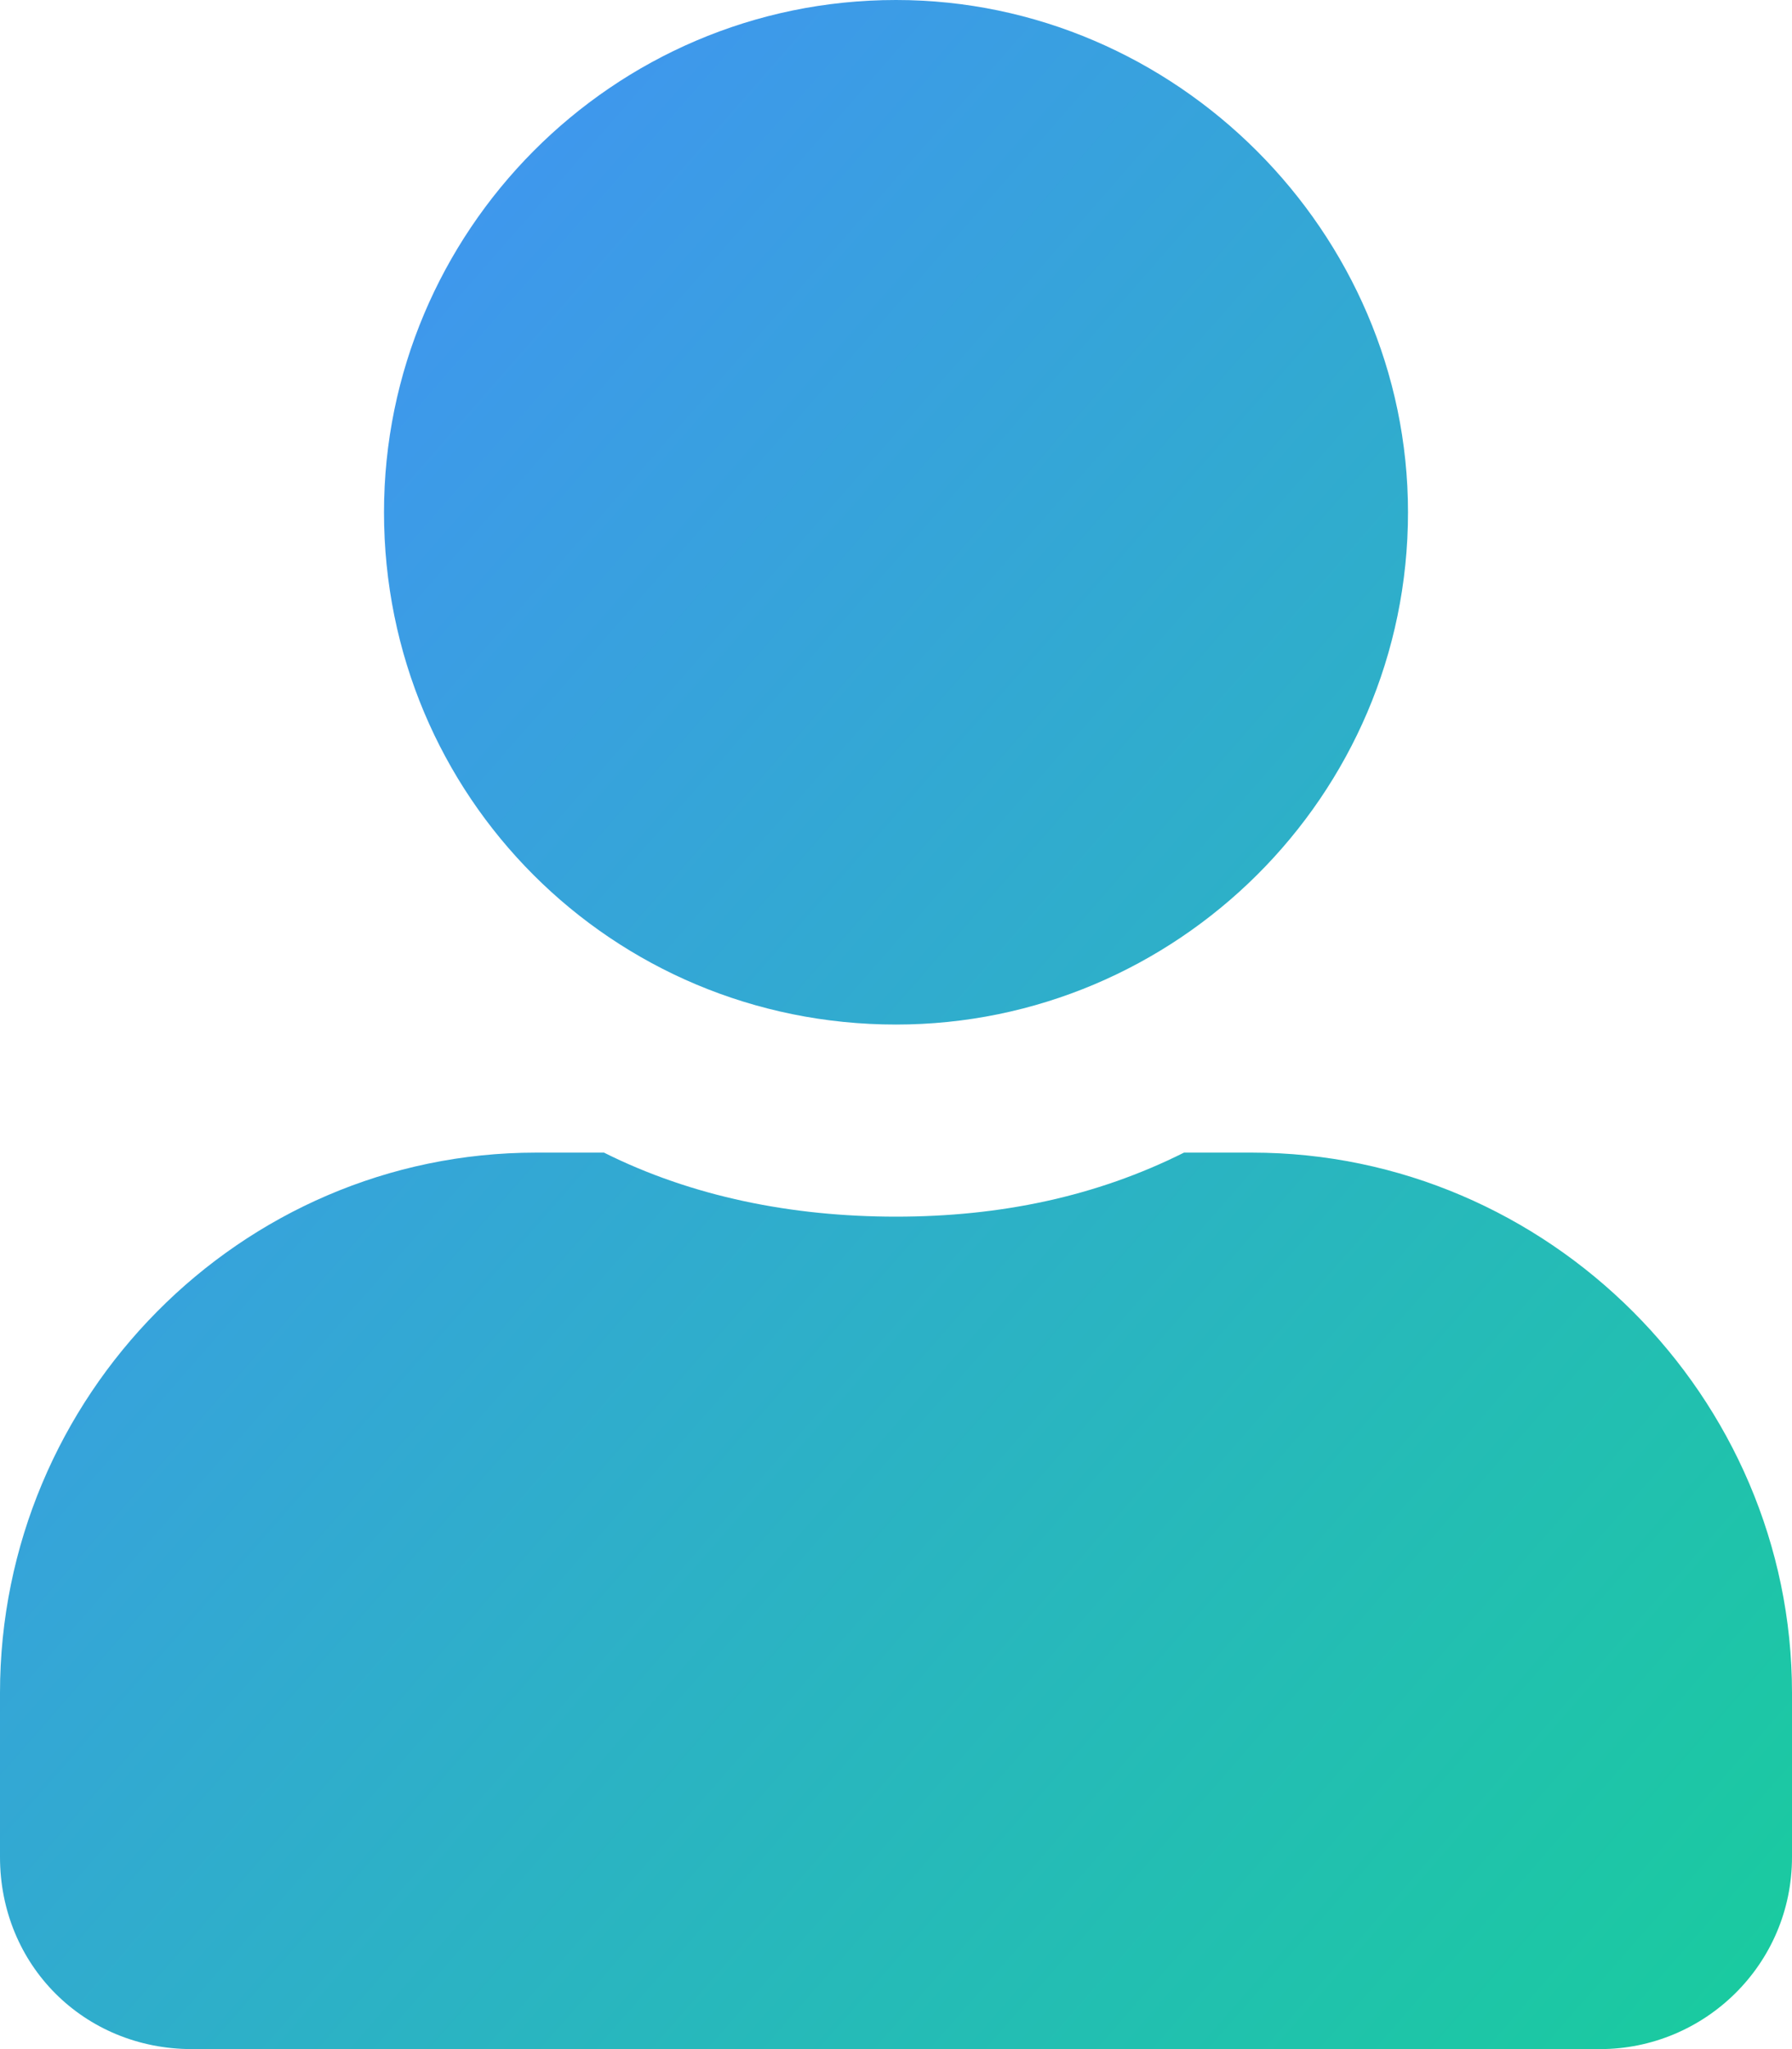 <svg width="21" height="24" viewBox="0 0 21 24" fill="none" xmlns="http://www.w3.org/2000/svg">
<path d="M10.5 12C13.781 12 16.5 9.328 16.5 6C16.5 2.719 13.781 0 10.5 0C7.172 0 4.5 2.719 4.5 6C4.5 9.328 7.172 12 10.5 12ZM14.672 13.5H13.875C12.844 14.016 11.719 14.25 10.5 14.25C9.281 14.25 8.109 14.016 7.078 13.5H6.281C2.812 13.5 0 16.359 0 19.828V21.75C0 23.016 0.984 24 2.25 24H18.75C19.969 24 21 23.016 21 21.75V19.828C21 16.359 18.141 13.5 14.672 13.5Z" fill="url(#paint0_linear_1220_17768)" fill-opacity="0.99"/>
<defs>
<linearGradient id="paint0_linear_1220_17768" x1="0" y1="0" x2="23.788" y2="20.814" gradientUnits="userSpaceOnUse">
<stop stop-color="#458AFE"/>
<stop offset="1" stop-color="#16CB9C"/>
</linearGradient>
</defs>
</svg>

